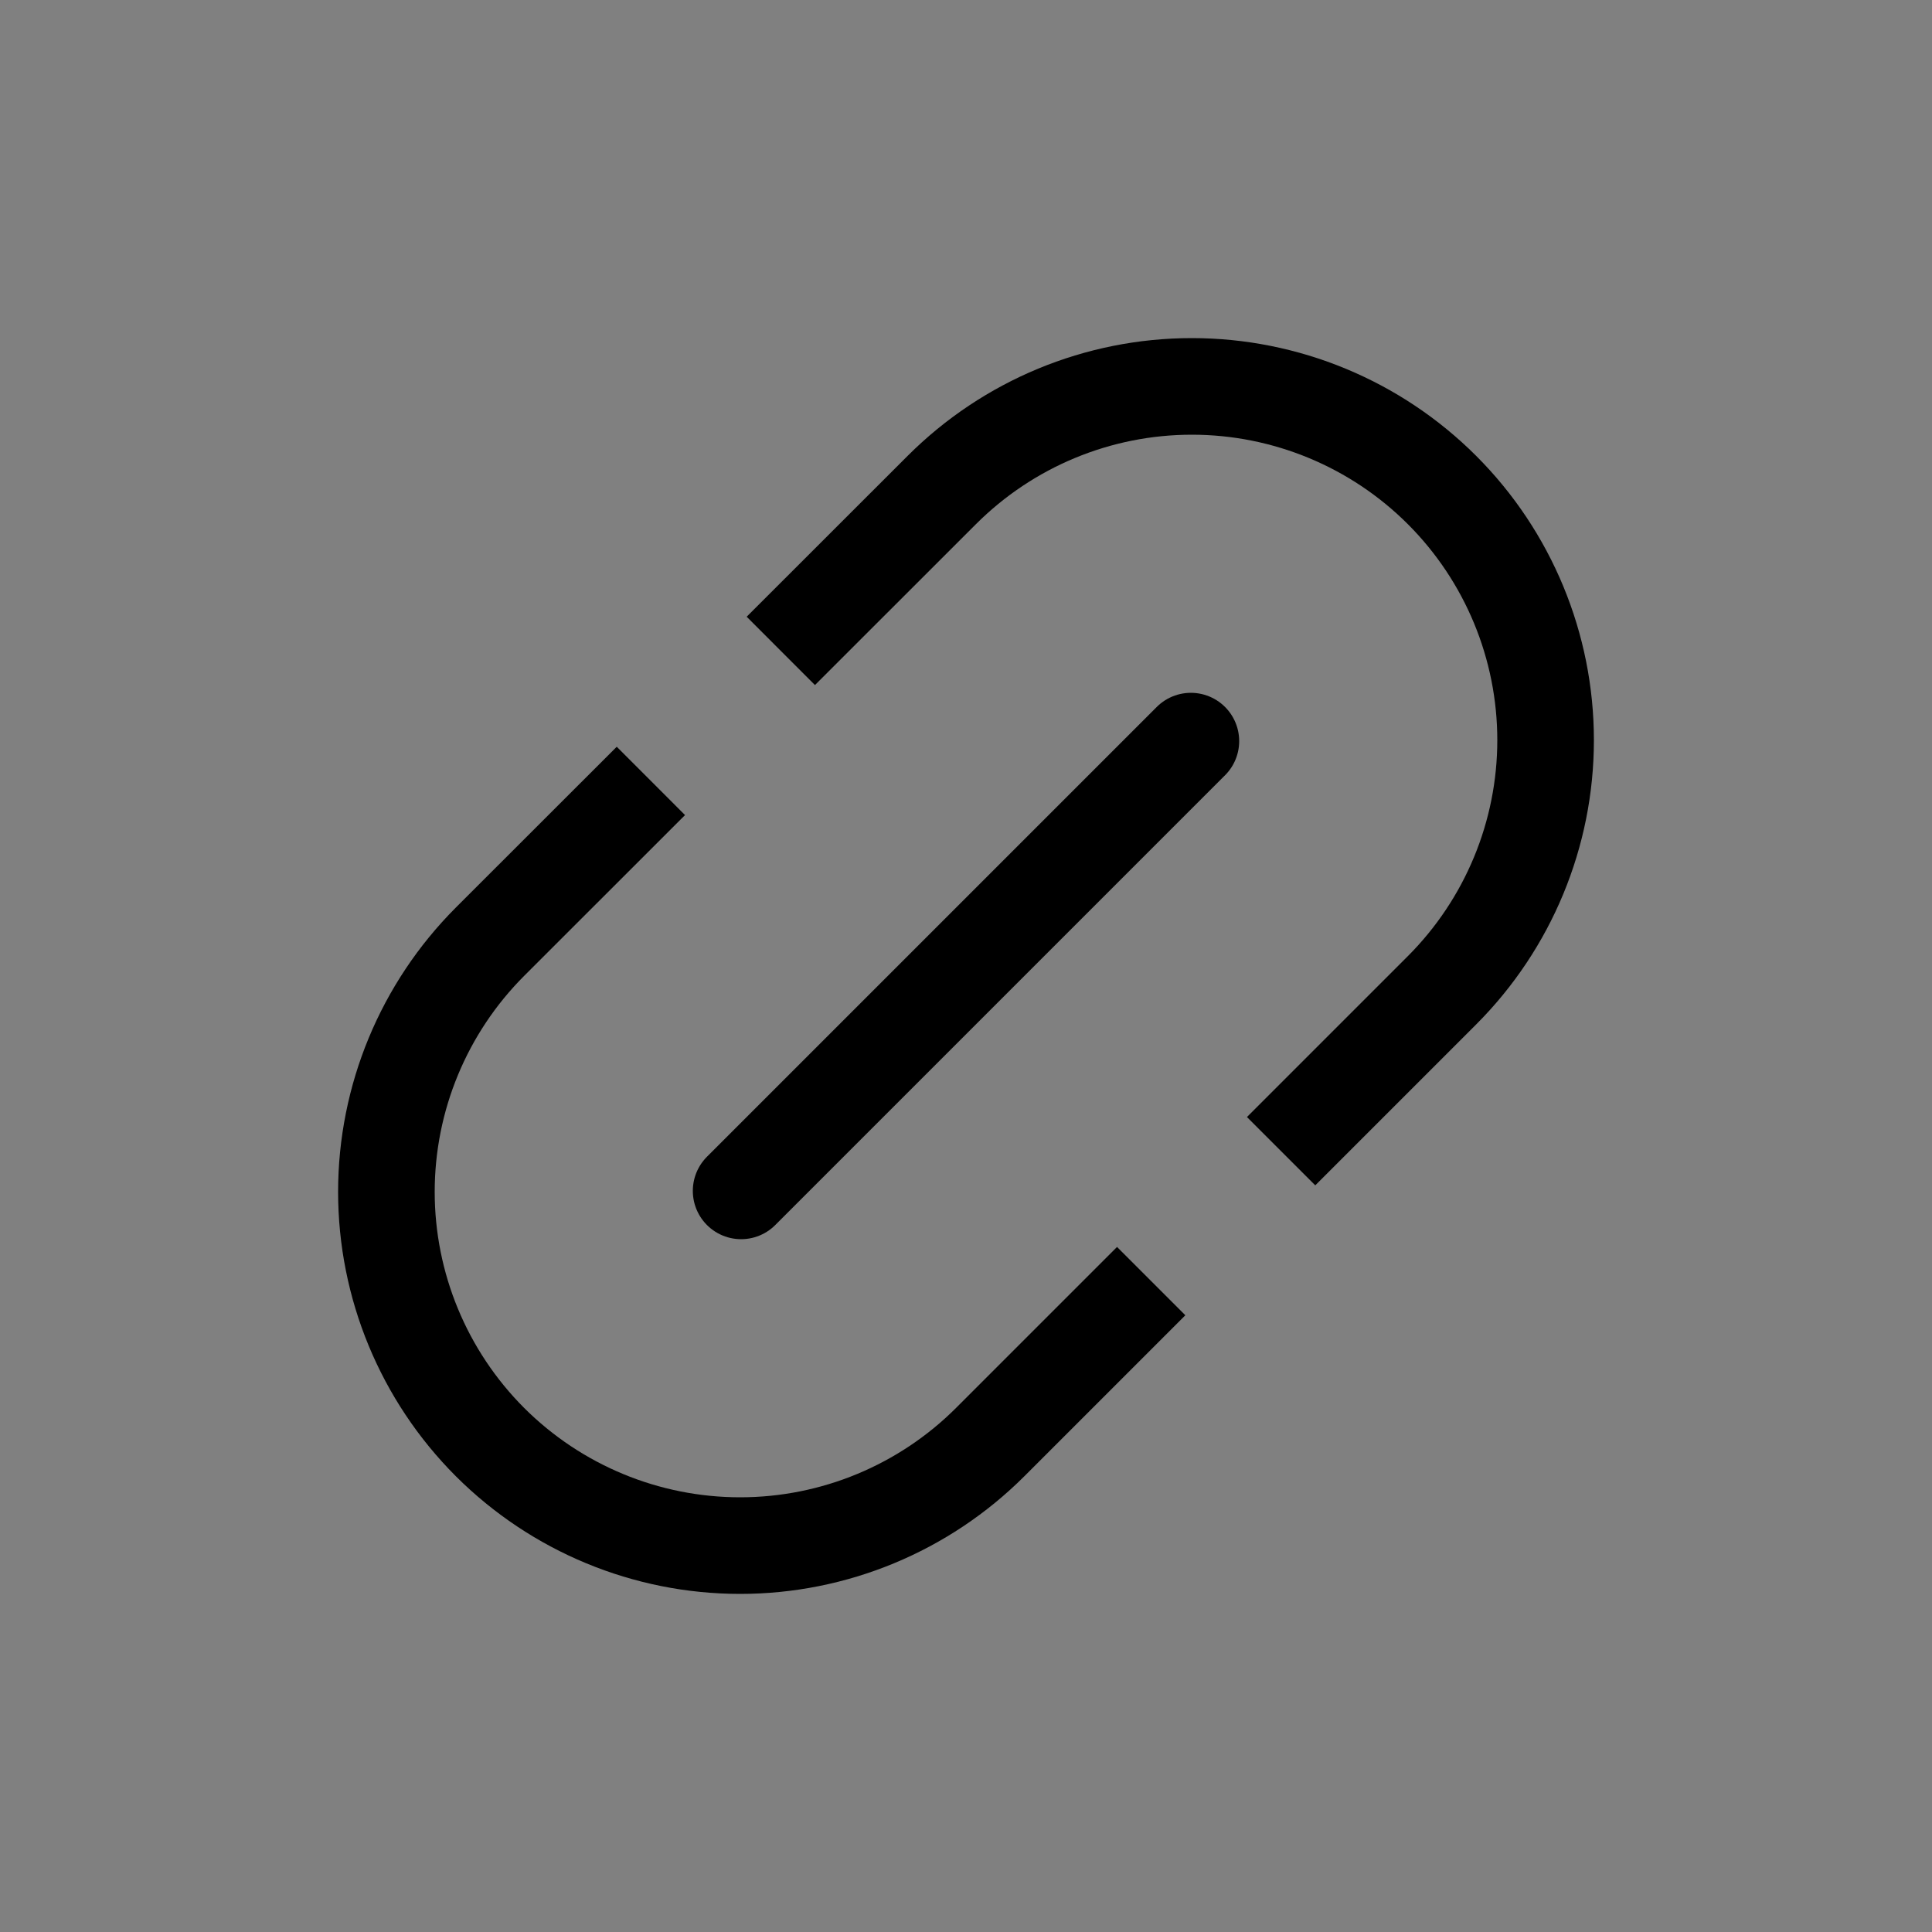 <?xml version="1.0" encoding="utf-8"?>
<svg width="20" height="20" viewBox="0 0 20 20" fill="none" xmlns="http://www.w3.org/2000/svg">
<rect x="0" y="0" width="20" height="20" fill="#808080" stroke="none"/>
<path d="M6.738 8.084L5.072 9.749C4.386 10.436 4 11.367 4 12.338C4 13.31 4.386 14.241 5.072 14.928C5.759 15.614 6.69 16 7.662 16C8.633 16 9.564 15.614 10.251 14.928L11.917 13.262" stroke="black" stroke-miterlimit="10"/>
<path d="M13.262 11.917L14.928 10.251C15.614 9.564 16 8.633 16 7.662C16 6.691 15.614 5.759 14.928 5.073C14.241 4.386 13.309 4 12.338 4C11.367 4 10.436 4.386 9.749 5.073L8.083 6.738" stroke="black" stroke-miterlimit="10"/>
<path d="M7.672 12.328L10 10L12.328 7.672" fill="white"/>
<path d="M7.672 12.328L10 10L12.328 7.672" stroke="black" stroke-miterlimit="10" stroke-linecap="round"/>
</svg>

